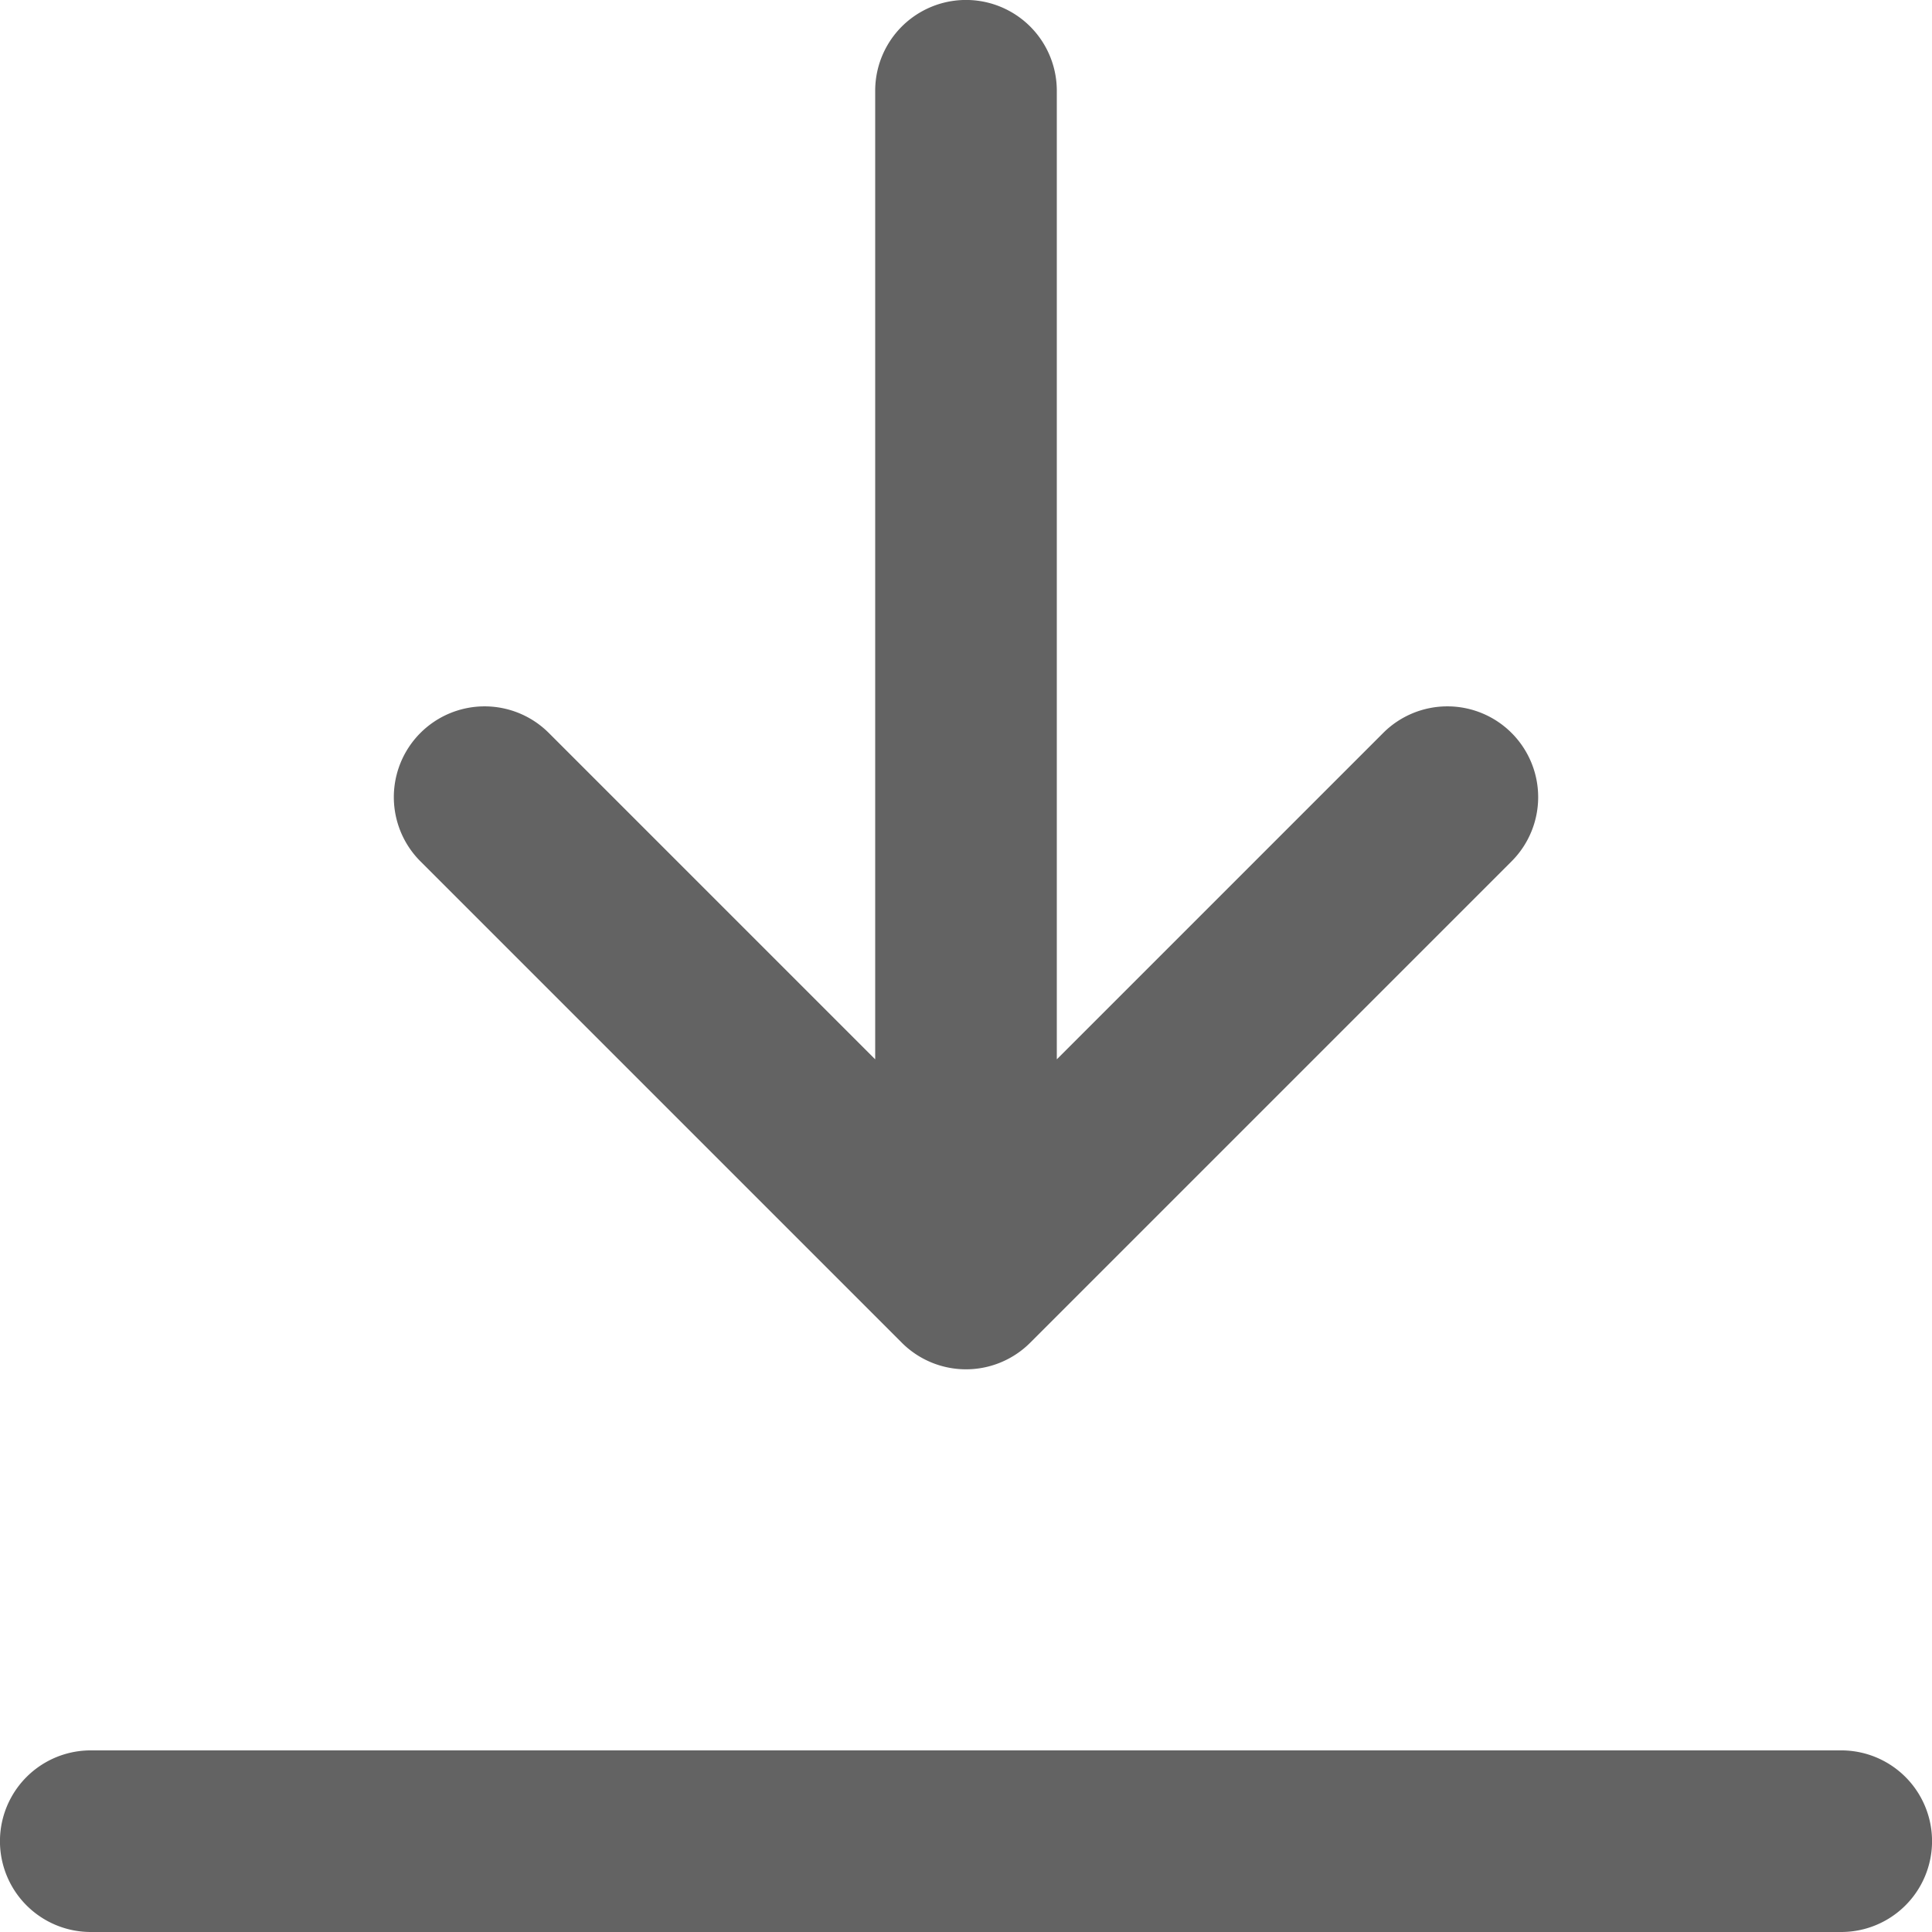 <svg xmlns="http://www.w3.org/2000/svg" width="23.009" height="23.01" viewBox="0 0 23.009 23.01"><g transform="translate(-96.402 -96.4)" opacity="0.7"><g transform="translate(101.092 96.4)"><g transform="translate(0)"><path d="M174.783,105.129a1.081,1.081,0,0,0-1.529,0l-3.887,3.887V97.481a1.081,1.081,0,0,0-2.163,0v11.535l-3.887-3.887a1.081,1.081,0,0,0-1.529,1.529l5.733,5.733a1.081,1.081,0,0,0,1.529,0l5.733-5.733A1.081,1.081,0,0,0,174.783,105.129Z" transform="translate(-161.471 -96.4)" fill="#212121"/></g></g><g transform="translate(96.402 117.247)"><g transform="translate(0)"><path d="M118.33,385.6H97.483a1.081,1.081,0,1,0,0,2.163H118.33a1.081,1.081,0,1,0,0-2.163Z" transform="translate(-96.402 -385.601)" fill="#212121"/></g></g></g></svg>
